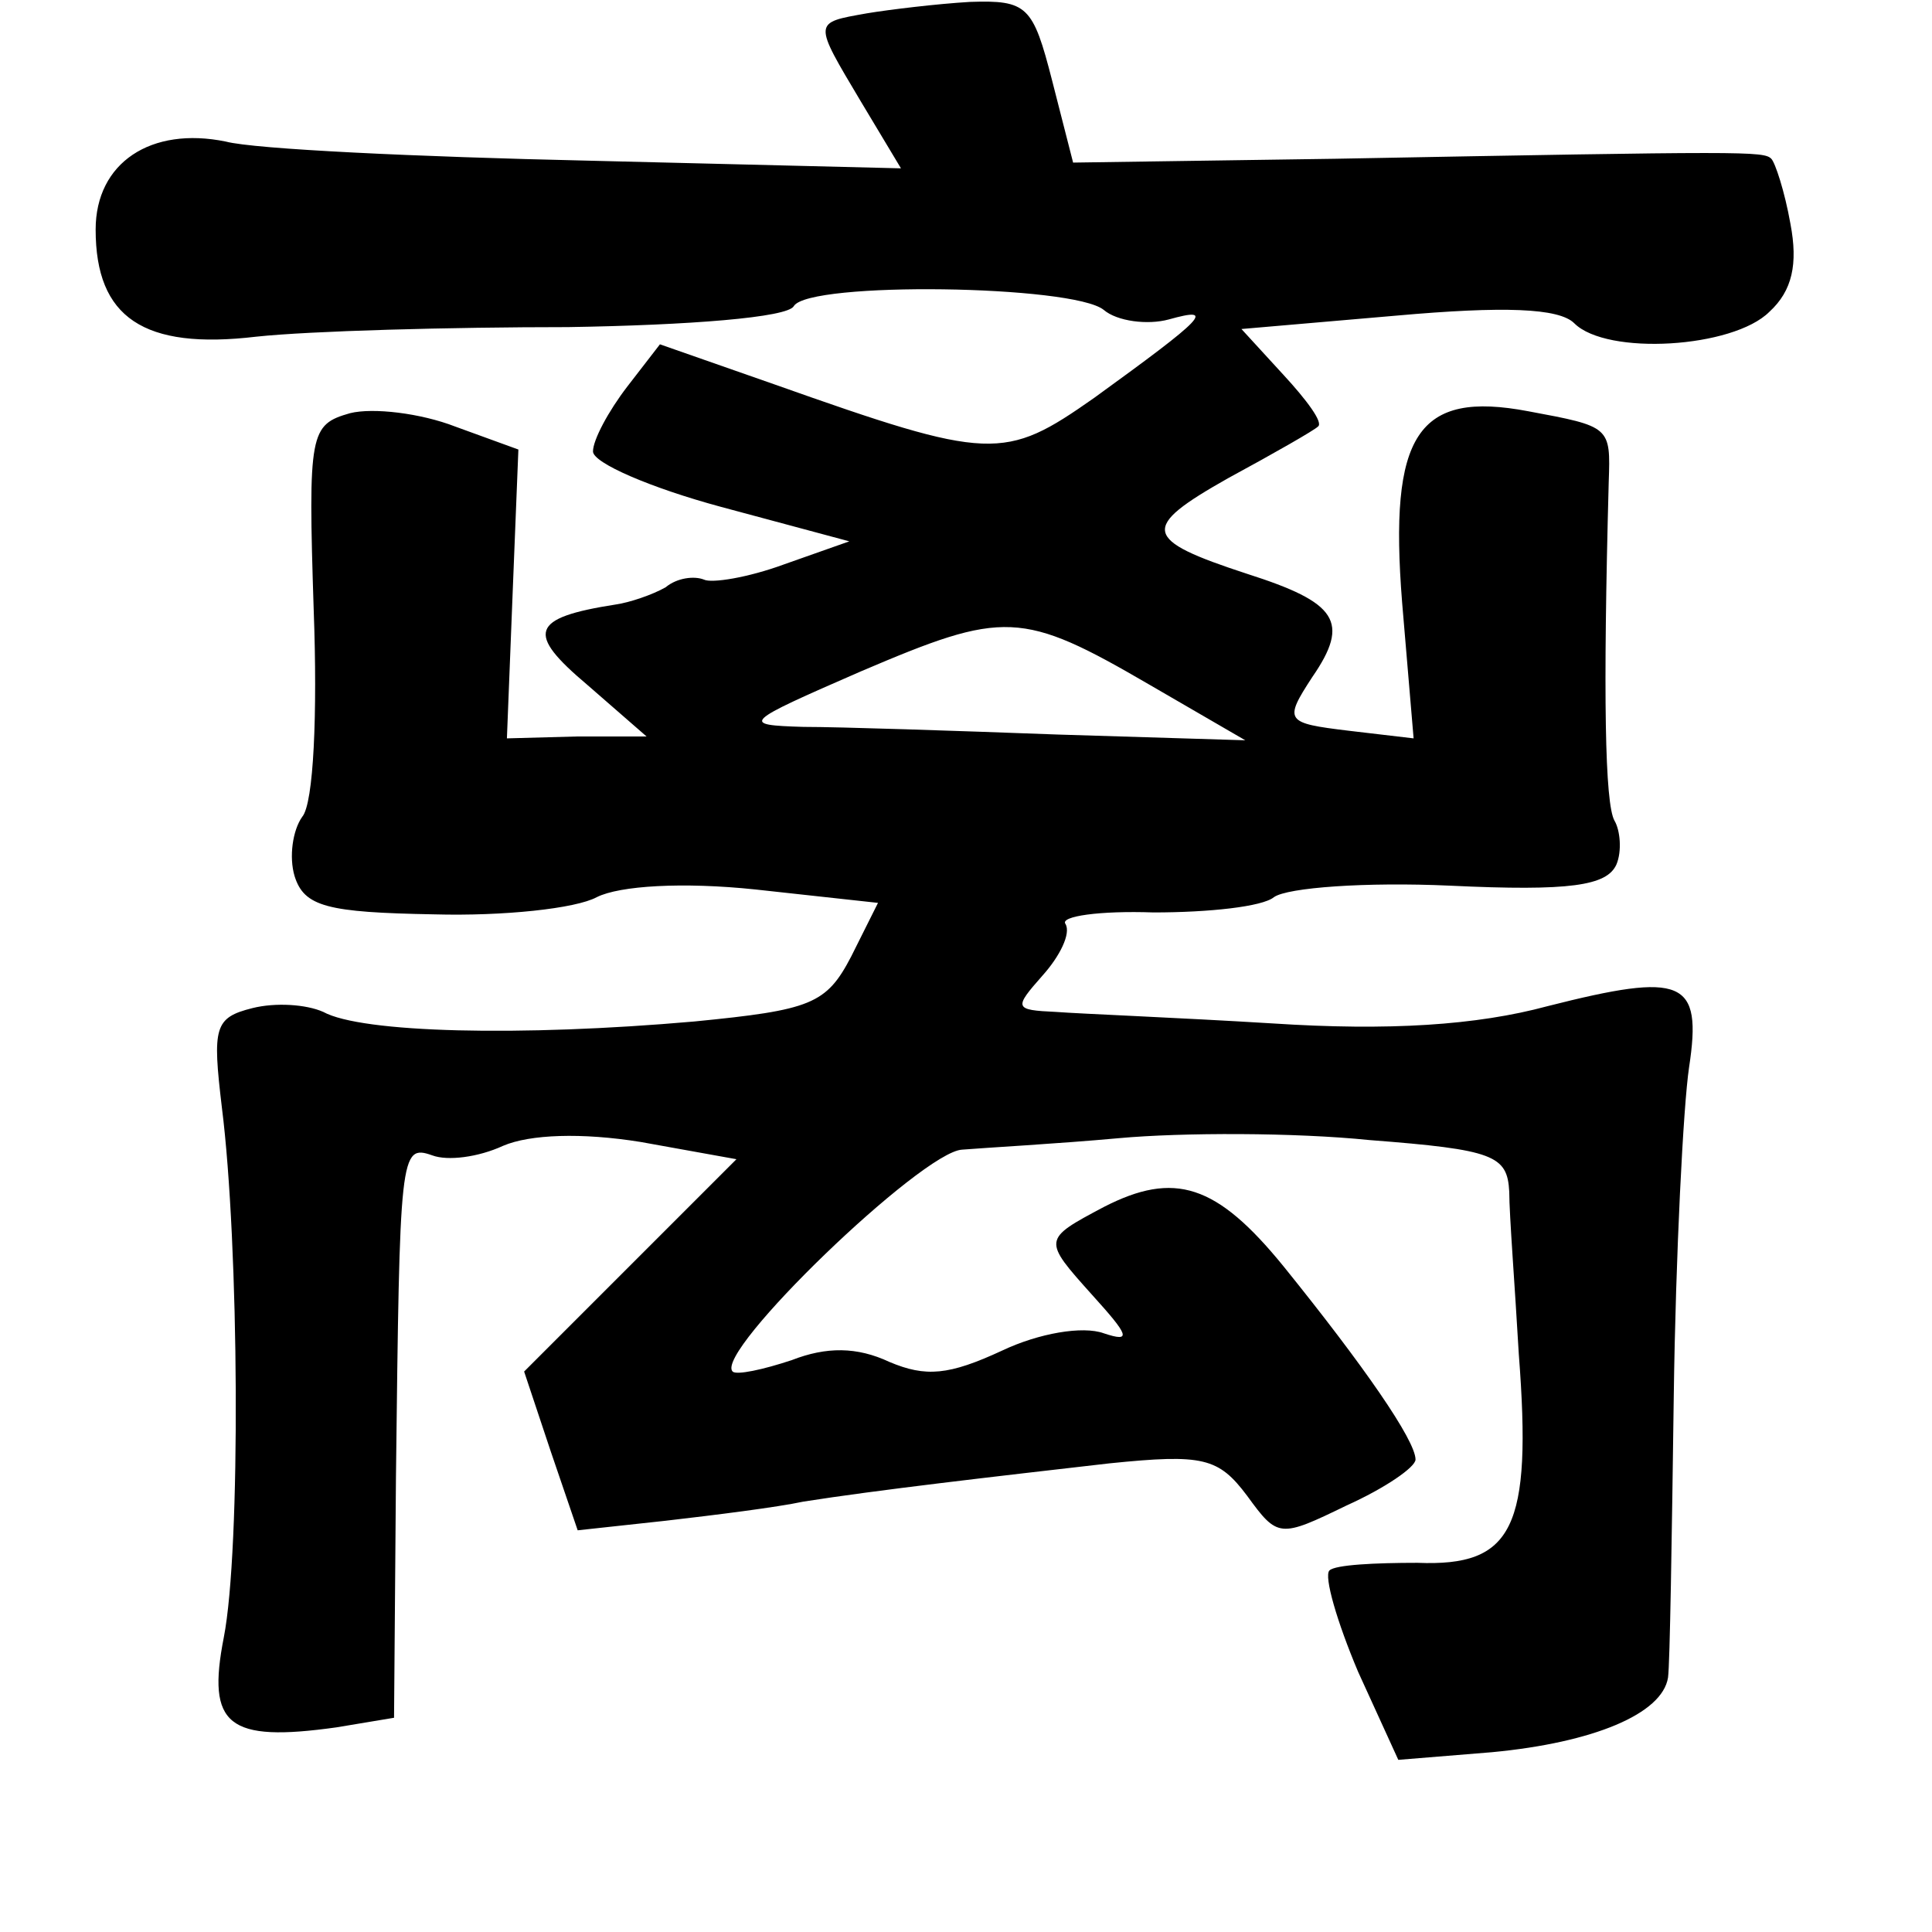 <?xml version="1.0" standalone="no"?>
<!DOCTYPE svg PUBLIC "-//W3C//DTD SVG 20010904//EN"
 "http://www.w3.org/TR/2001/REC-SVG-20010904/DTD/svg10.dtd">
<svg version="1.0" xmlns="http://www.w3.org/2000/svg"
 width="101pt" height="101pt" viewBox="0 0 101 101"
 preserveAspectRatio="xMidYMid meet">
<g transform="translate(0,101) scale(0.1,-0.1)"
fill="#000000" stroke="none">
<path d="M453 1003 c-28 -5 -28 -4 -3 -46 l21 -35 -163 4 c-90 2 -175 6 -190
10 -39 8 -68 -11 -68 -46 0 -46 25 -63 84 -56 28 3 101 5 163 5 63 1 115 5
118 11 8 13 146 11 162 -2 7 -6 23 -8 34 -5 25 7 19 1 -39 -41 -47 -33 -54
-33 -167 7 l-60 21 -17 -22 c-10 -13 -18 -28 -18 -34 0 -6 30 -19 67 -29 l67
-18 -34 -12 c-19 -7 -38 -10 -42 -8 -5 2 -14 1 -20 -4 -7 -4 -19 -8 -26 -9
-45 -7 -47 -15 -15 -42 l31 -27 -36 0 -37 -1 3 76 3 75 -33 12 c-18 7 -43 10
-55 7 -21 -6 -22 -10 -19 -103 2 -54 0 -101 -6 -108 -5 -7 -7 -21 -4 -31 5
-16 17 -19 73 -20 36 -1 74 3 85 9 12 6 45 8 83 4 l64 -7 -14 -28 c-13 -25
-21 -28 -82 -34 -91 -8 -174 -6 -194 5 -9 4 -25 5 -37 2 -20 -5 -21 -10 -16
-52 9 -71 10 -231 1 -277 -9 -46 2 -55 59 -47 l30 5 1 126 c2 169 2 174 19
168 8 -3 24 -1 37 5 14 6 41 7 72 2 l50 -9 -55 -55 -56 -56 14 -42 14 -41 46
5 c26 3 58 7 72 10 38 6 99 13 160 20 49 5 57 3 72 -17 16 -22 17 -22 52 -5
20 9 36 20 36 24 0 10 -27 49 -69 101 -35 43 -57 50 -94 31 -32 -17 -32 -17
-6 -46 19 -21 21 -25 6 -20 -11 4 -34 0 -53 -9 -28 -13 -40 -14 -59 -6 -17 8
-33 8 -51 1 -15 -5 -29 -8 -31 -6 -10 10 99 115 120 116 12 1 49 3 82 6 33 3
92 3 131 -1 65 -5 72 -8 73 -27 0 -12 3 -50 5 -85 7 -91 -3 -111 -53 -109 -22
0 -43 -1 -46 -4 -3 -3 4 -27 15 -53 l21 -46 49 4 c53 5 89 20 92 39 1 7 2 73
3 147 1 74 5 152 8 172 7 46 -3 50 -74 32 -37 -10 -83 -13 -144 -9 -49 3 -100
5 -113 6 -22 1 -22 2 -7 19 9 10 15 22 12 27 -3 4 18 7 46 6 29 0 57 3 63 8 7
5 48 8 92 6 63 -3 82 0 87 11 3 7 2 18 -1 23 -5 9 -6 65 -3 177 1 29 1 29 -42
37 -58 11 -73 -12 -66 -100 l6 -71 -34 4 c-33 4 -34 5 -19 28 20 29 13 39 -34
54 -55 18 -56 24 -10 50 24 13 45 25 47 27 3 2 -6 14 -18 27 l-22 24 81 7 c56
5 85 4 93 -4 17 -17 83 -13 102 6 12 11 15 25 11 46 -3 17 -8 32 -10 34 -4 4
-13 4 -228 0 l-137 -2 -11 43 c-10 39 -13 42 -43 41 -17 -1 -42 -4 -54 -6z
m148 -351 l50 -29 -98 3 c-54 2 -114 4 -133 4 -33 1 -32 2 30 29 75 32 84 32
151 -7z"/>
</g>
</svg>
